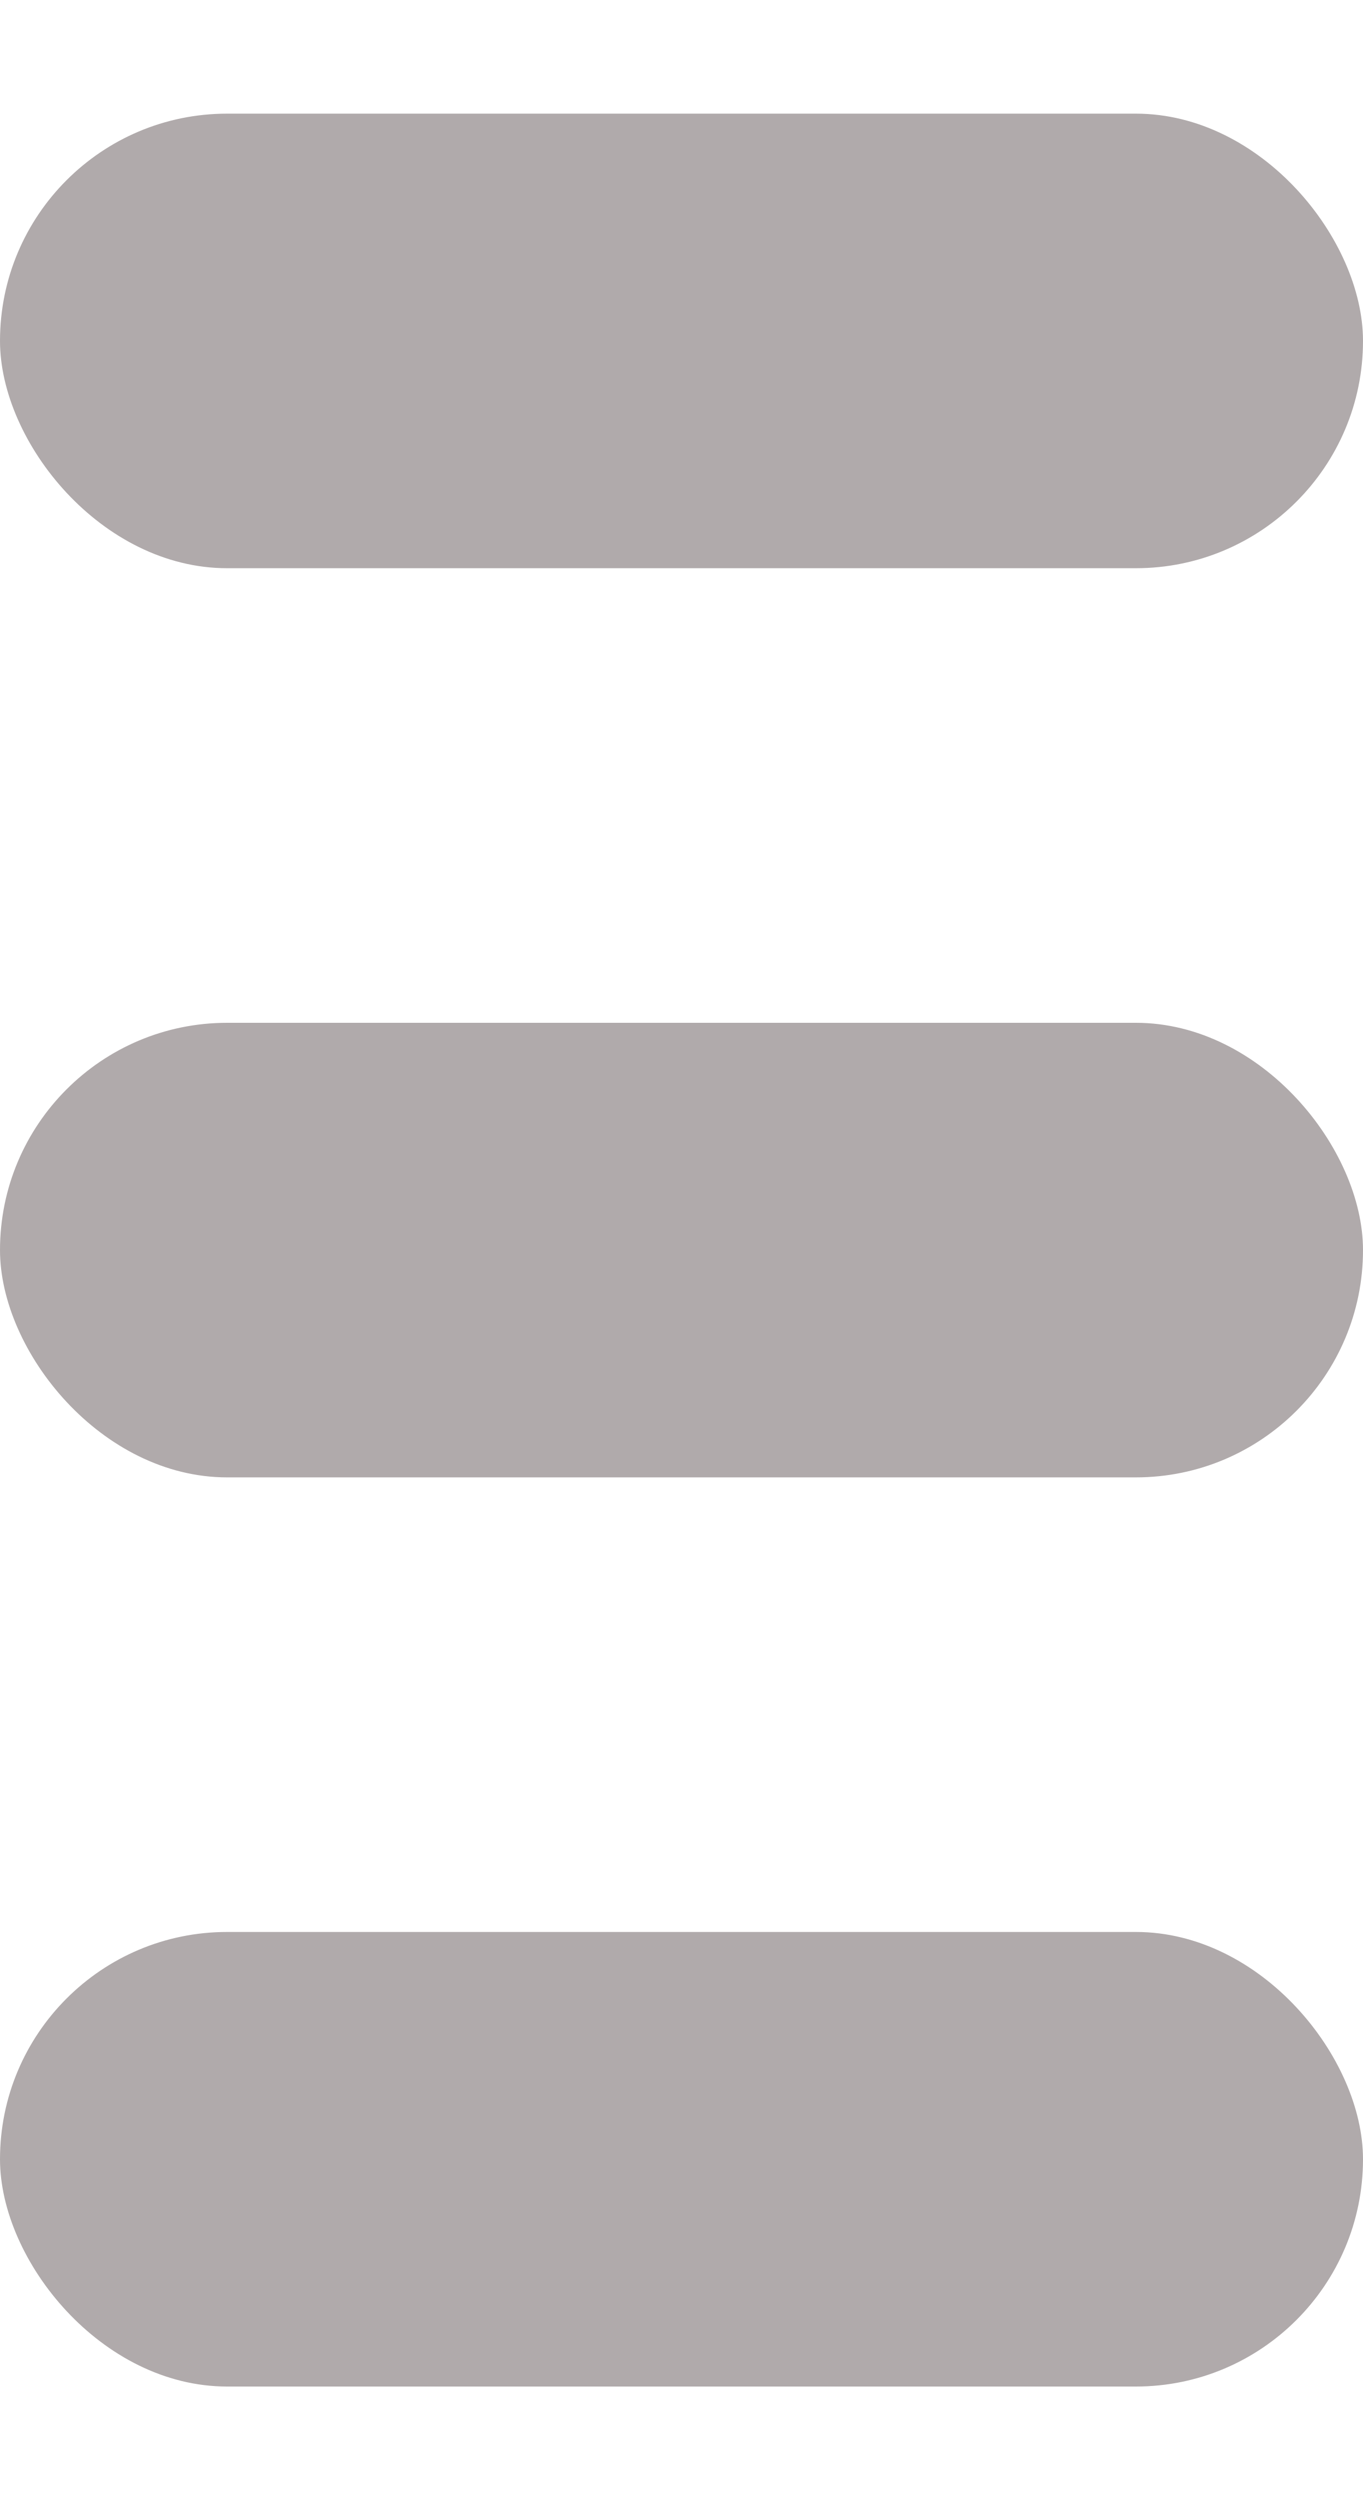 <svg width="6" height="11" viewBox="0 0 6 11" fill="none" xmlns="http://www.w3.org/2000/svg">
    <rect y="8.5" width="6" height="2" rx="1" fill="#B0AAAB" />
    <rect y="4.5" width="6" height="2" rx="1" fill="#B0AAAB" />
    <rect y="0.5" width="6" height="2" rx="1" fill="#B0AAAB" />
</svg>